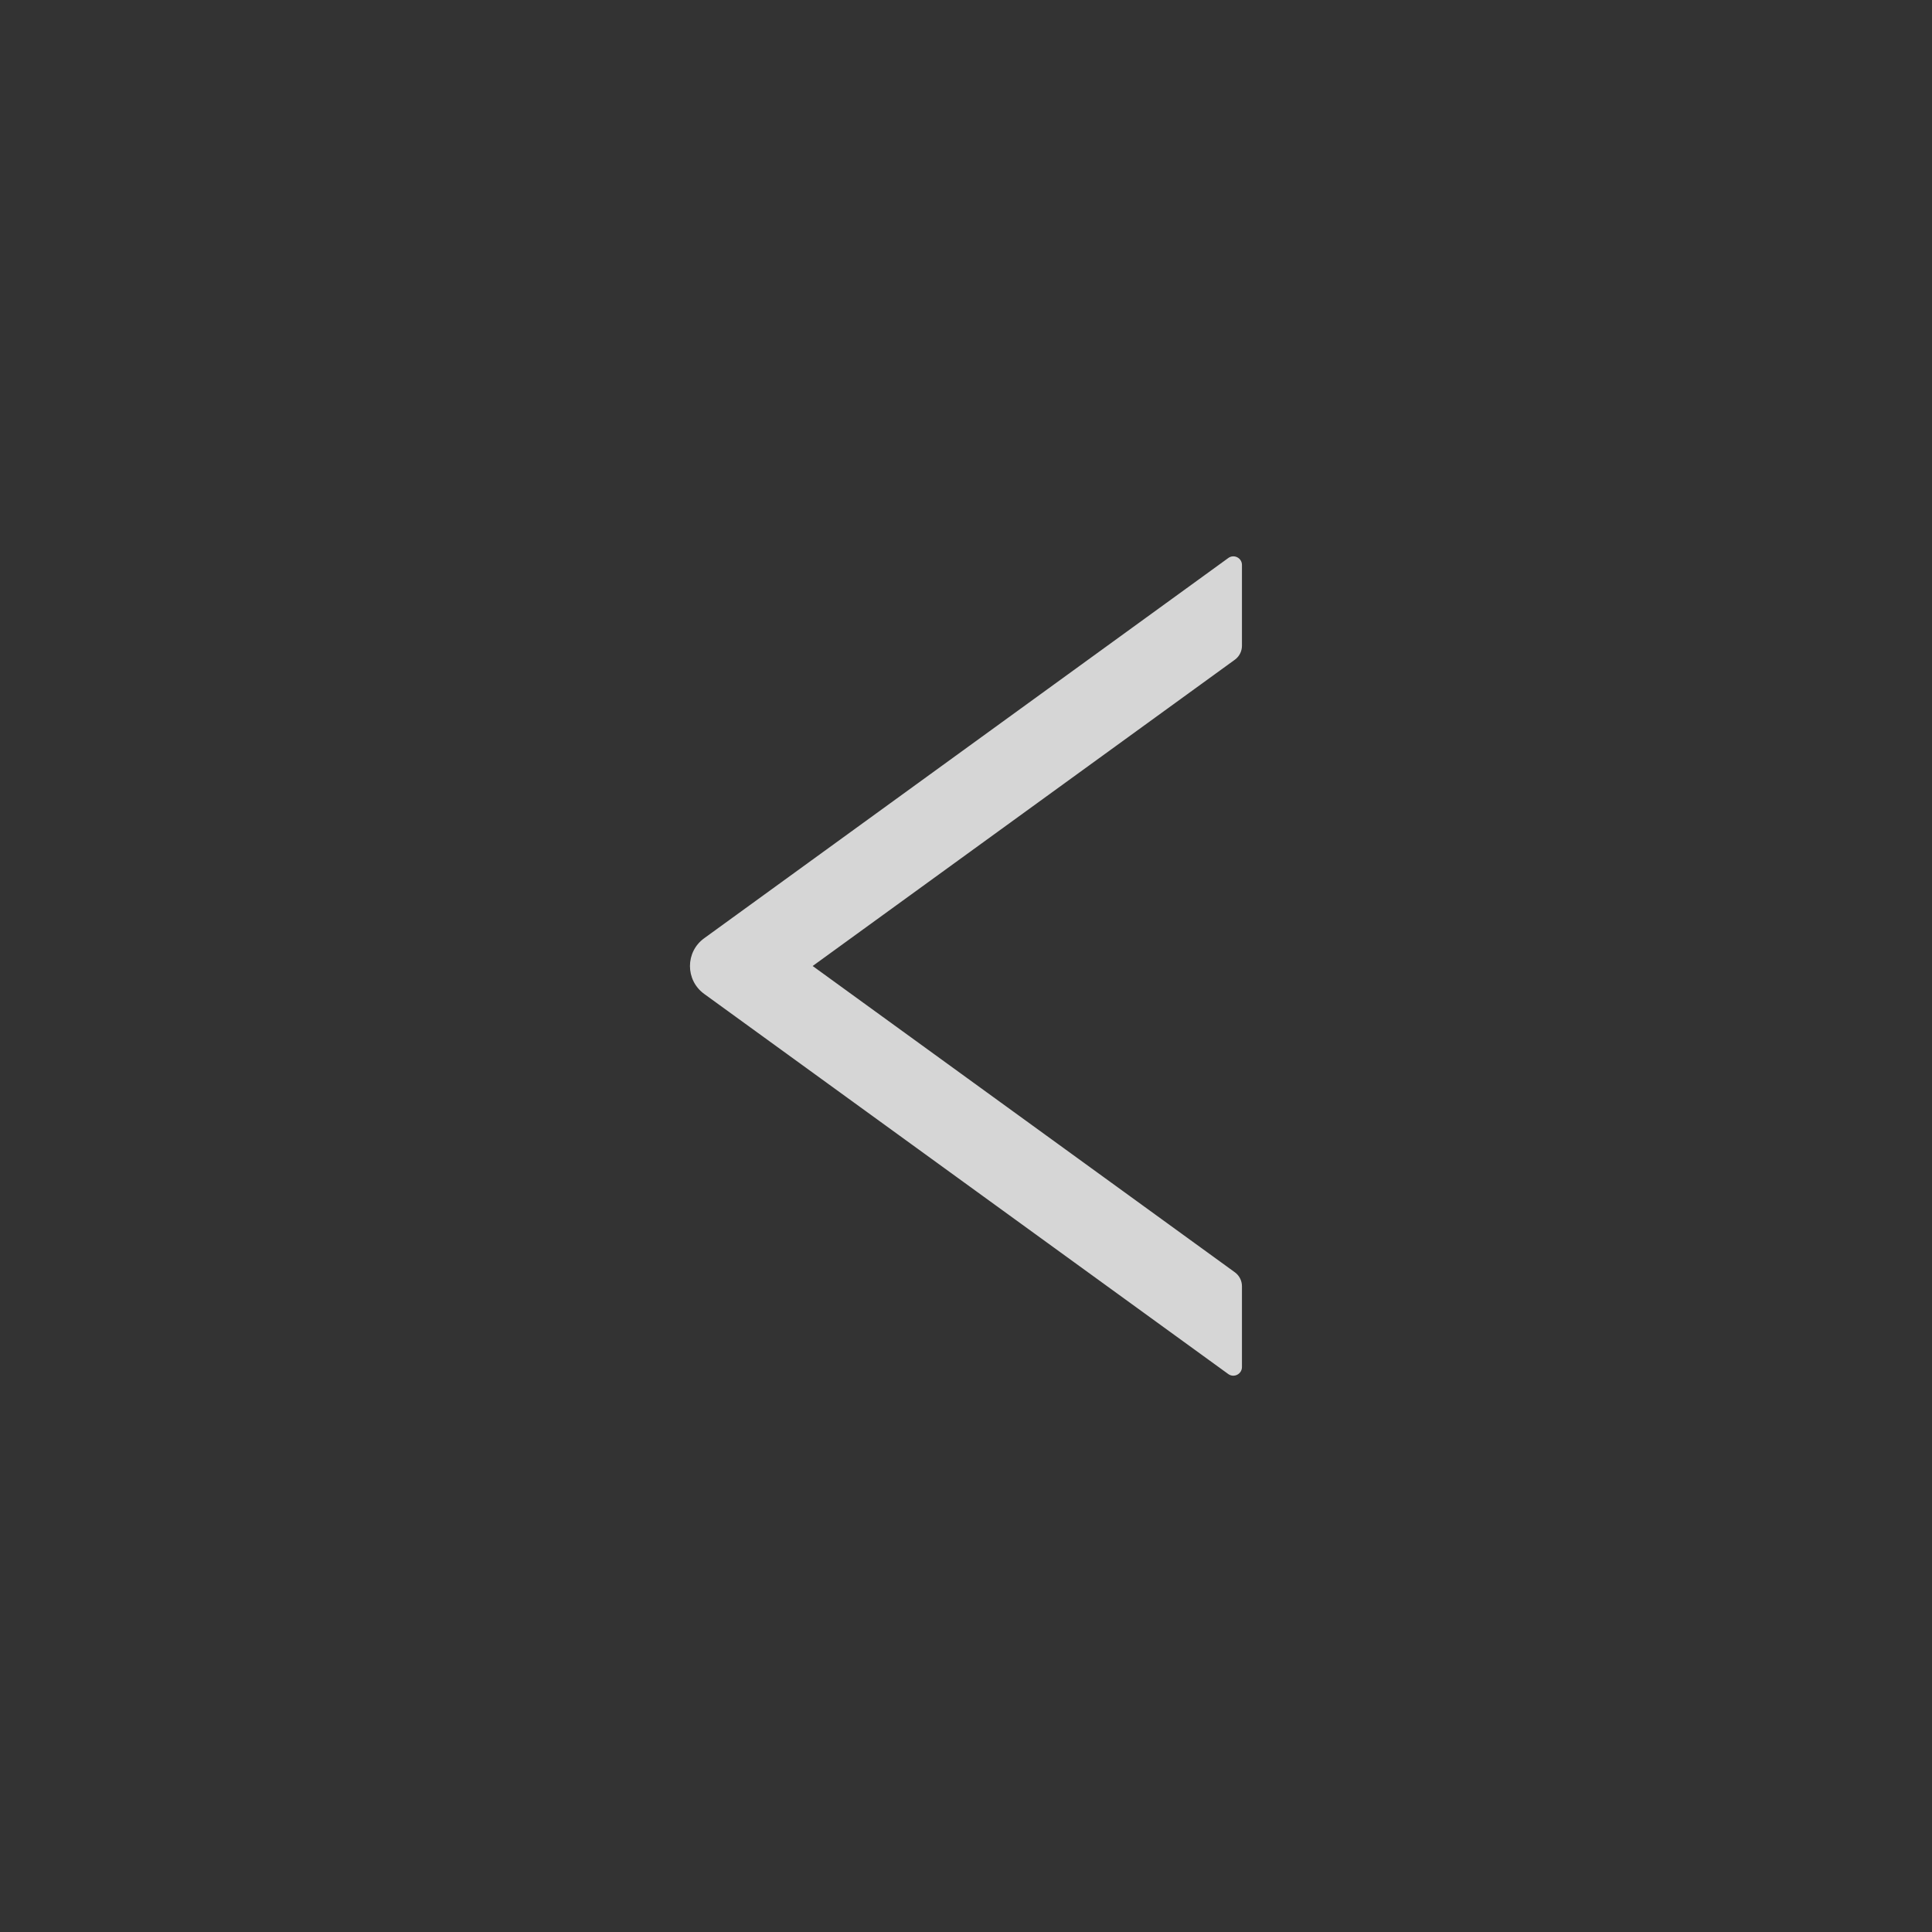 <svg width="24" height="24" viewBox="0 0 24 24" fill="none" xmlns="http://www.w3.org/2000/svg">
<rect x="0" y="0" width="24" height="24" fill="#333333" stroke="none"/>
<path opacity="0.8" d="M15.428 7.018L15.428 8.022C15.428 8.091 15.395 8.155 15.34 8.195L10.095 12L15.34 15.805C15.395 15.845 15.428 15.909 15.428 15.978L15.428 16.982C15.428 17.069 15.329 17.12 15.258 17.069L8.748 12.347C8.512 12.176 8.512 11.825 8.748 11.655L15.258 6.932C15.329 6.88 15.428 6.931 15.428 7.018V7.018Z" fill="white"/>
</svg>
